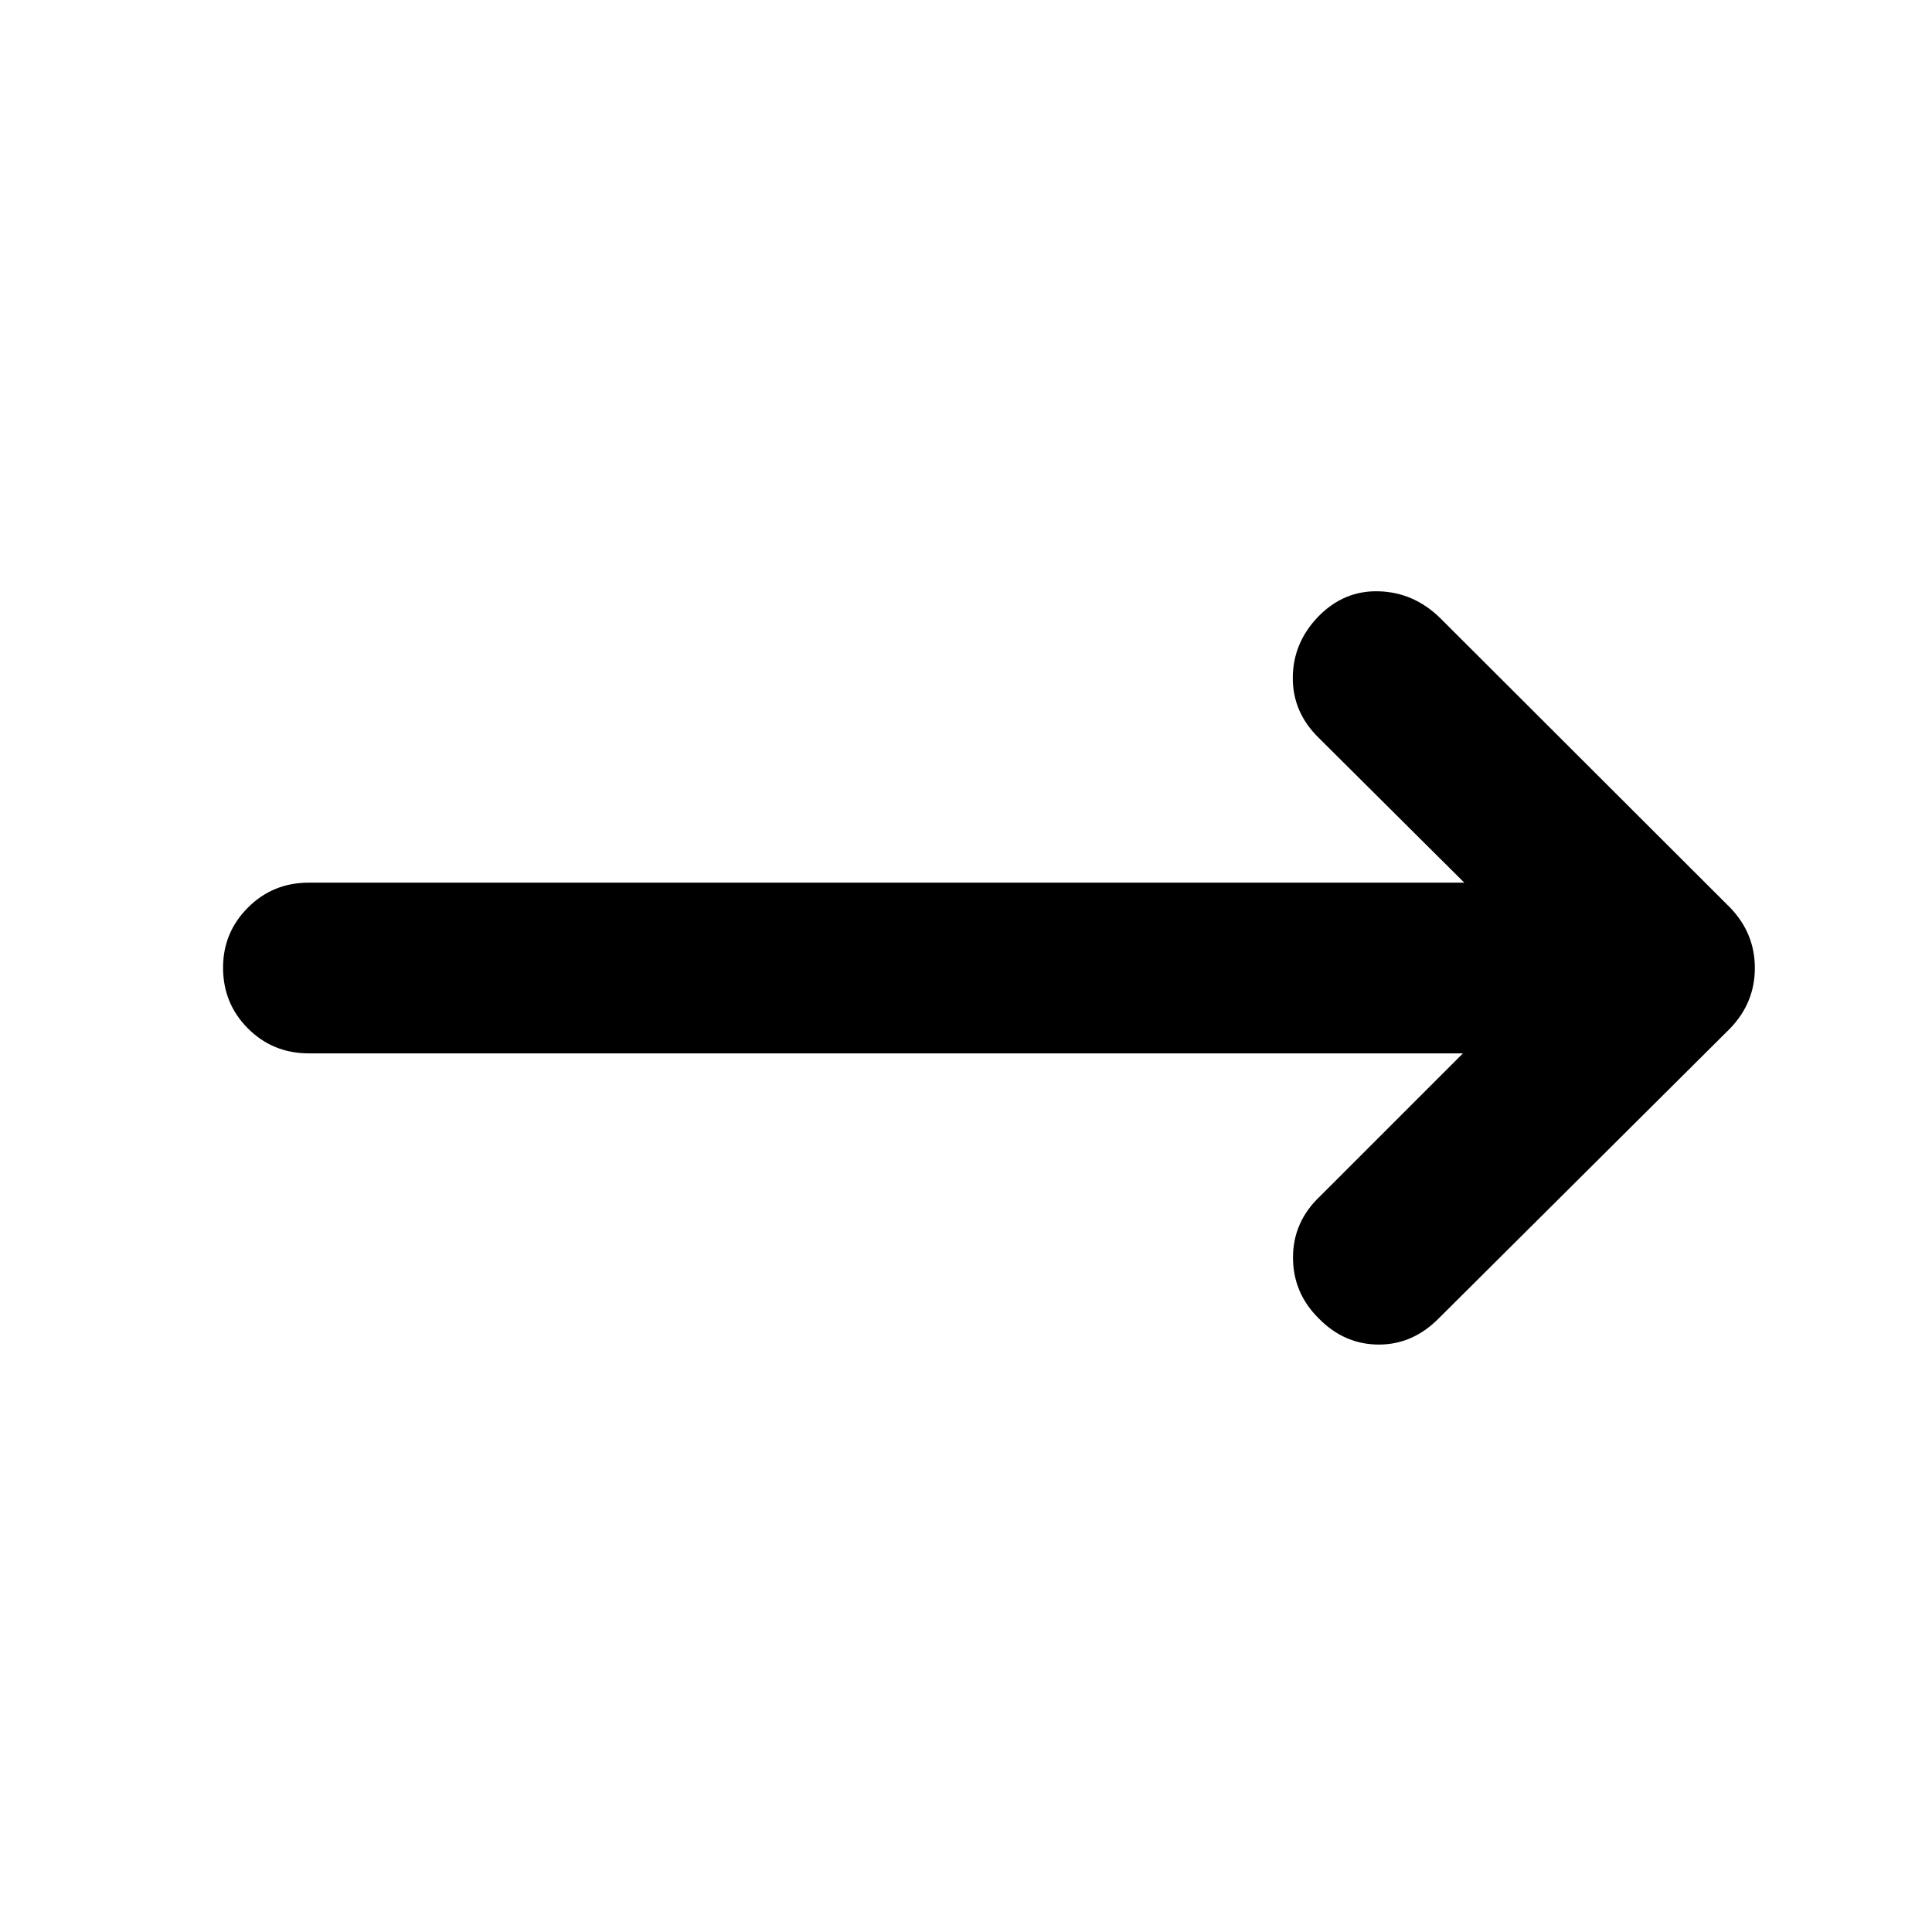 <svg xmlns="http://www.w3.org/2000/svg" height="40" viewBox="0 -960 960 960" width="40"><path d="M726.92-436.59H153.41q-17.83 0-30.2-12.37-12.37-12.37-12.37-30.21 0-17.5 12.37-29.87 12.37-12.37 30.2-12.37h574.18l-72.2-71.84q-13.08-12.7-13.01-29.99.08-17.3 12.61-30.33 12.71-13.1 30.07-12.62 17.37.48 30.43 13.18l144.34 144.14q12.14 12.7 12.14 29.87t-12.14 29.87l-144.51 143.8q-13.06 13.44-30.14 13.44-17.09 0-29.79-12.87-12.91-12.7-12.91-30.4t13.41-30.4l71.03-71.03Z"/></svg>